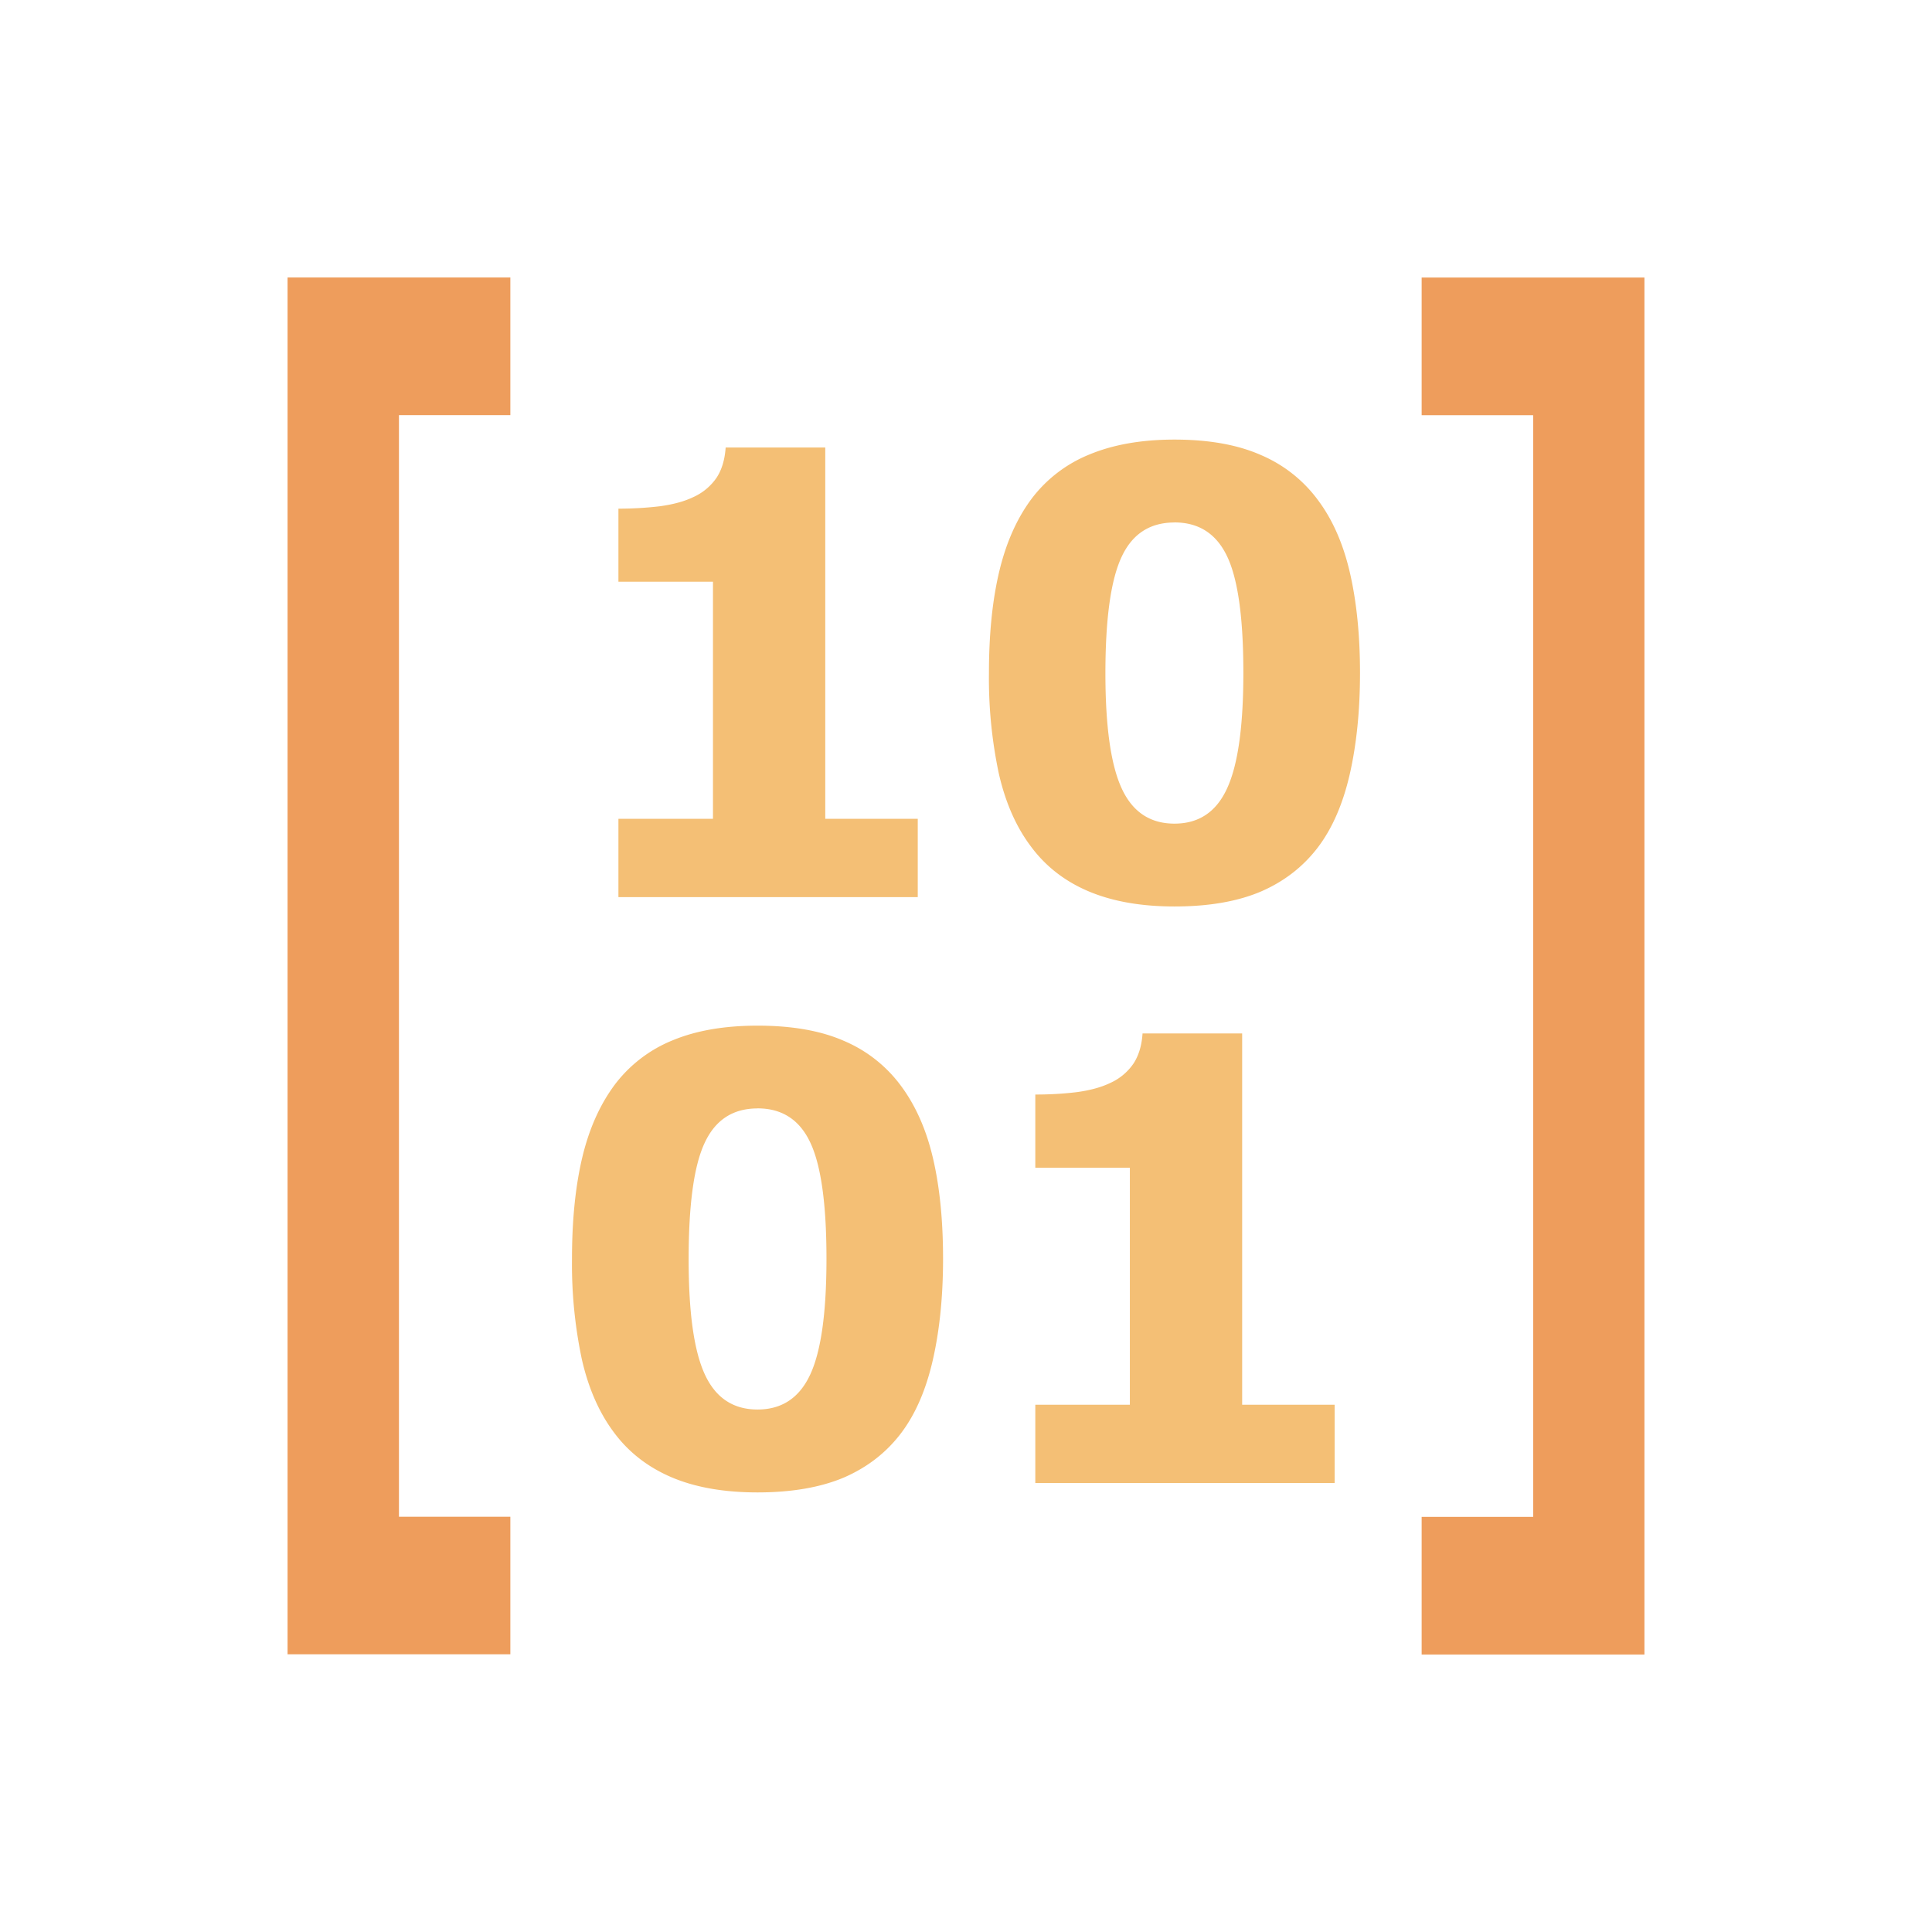<svg xmlns="http://www.w3.org/2000/svg" width="32" height="32"><g fill="none"><path fill="#EE9D5C" d="M4.763 4.597V27.4h3.69v-2.278H6.608V6.876h1.845v-2.28h-3.69zm18.784 0v2.28h1.847v18.247h-1.847v2.28h3.69V4.597h-3.69z"/><path fill="#F4BF75" d="M19.453 7.281c-.546 0-1.014.083-1.407.246a2.26 2.26 0 00-.958.732c-.246.329-.425.733-.538 1.209-.113.475-.17 1.035-.17 1.68a7.6 7.6 0 00.164 1.666c.11.482.288.885.534 1.21.243.327.56.573.952.739.393.166.867.251 1.423.251.565 0 1.04-.082 1.426-.245.386-.166.702-.41.948-.732.24-.316.416-.721.529-1.213.113-.496.17-1.055.17-1.68s-.057-1.177-.166-1.652c-.11-.48-.286-.882-.529-1.207a2.28 2.28 0 00-.948-.749c-.385-.17-.862-.255-1.43-.255zm-7.434.132c-.014.2-.063.366-.15.499a.926.926 0 01-.389.323c-.146.07-.33.12-.549.15-.22.026-.449.04-.688.04v1.21h1.566v3.927h-1.566v1.297h4.958v-1.297h-1.532v-6.15h-1.65zm7.434 1.24c.409 0 .701.193.878.575.176.38.263 1.018.263 1.916 0 .888-.09 1.526-.27 1.915-.179.39-.469.583-.871.583-.403 0-.695-.194-.874-.583-.18-.389-.27-1.026-.27-1.907 0-.905.09-1.544.266-1.923.176-.383.469-.575.878-.575zm-6.906 8.335c-.545 0-1.014.08-1.406.243a2.264 2.264 0 00-.958.734c-.246.33-.426.732-.539 1.207-.113.476-.17 1.035-.17 1.68a7.6 7.6 0 00.164 1.666c.11.482.289.887.535 1.213.243.326.561.572.954.739.392.166.865.249 1.42.249.566 0 1.041-.083 1.427-.245.386-.167.702-.41.948-.733.24-.316.415-.72.528-1.213.113-.495.17-1.055.17-1.68s-.054-1.176-.164-1.652c-.11-.478-.288-.88-.53-1.207a2.274 2.274 0 00-.946-.748c-.386-.17-.864-.253-1.433-.253zm6.377.13c-.013.199-.063.365-.15.498a.926.926 0 01-.389.323c-.146.07-.329.12-.548.15-.22.027-.45.04-.689.04v1.213h1.566v3.925h-1.566v1.296h4.958v-1.296h-1.532v-6.15h-1.65zm-6.377 1.24c.41 0 .702.193.878.575.176.38.264 1.018.264 1.915 0 .888-.088 1.527-.268 1.916-.18.389-.471.582-.874.582-.402 0-.694-.193-.873-.582-.18-.39-.268-1.024-.268-1.906 0-.904.087-1.546.264-1.925.176-.382.468-.574.877-.574z"/></g></svg>